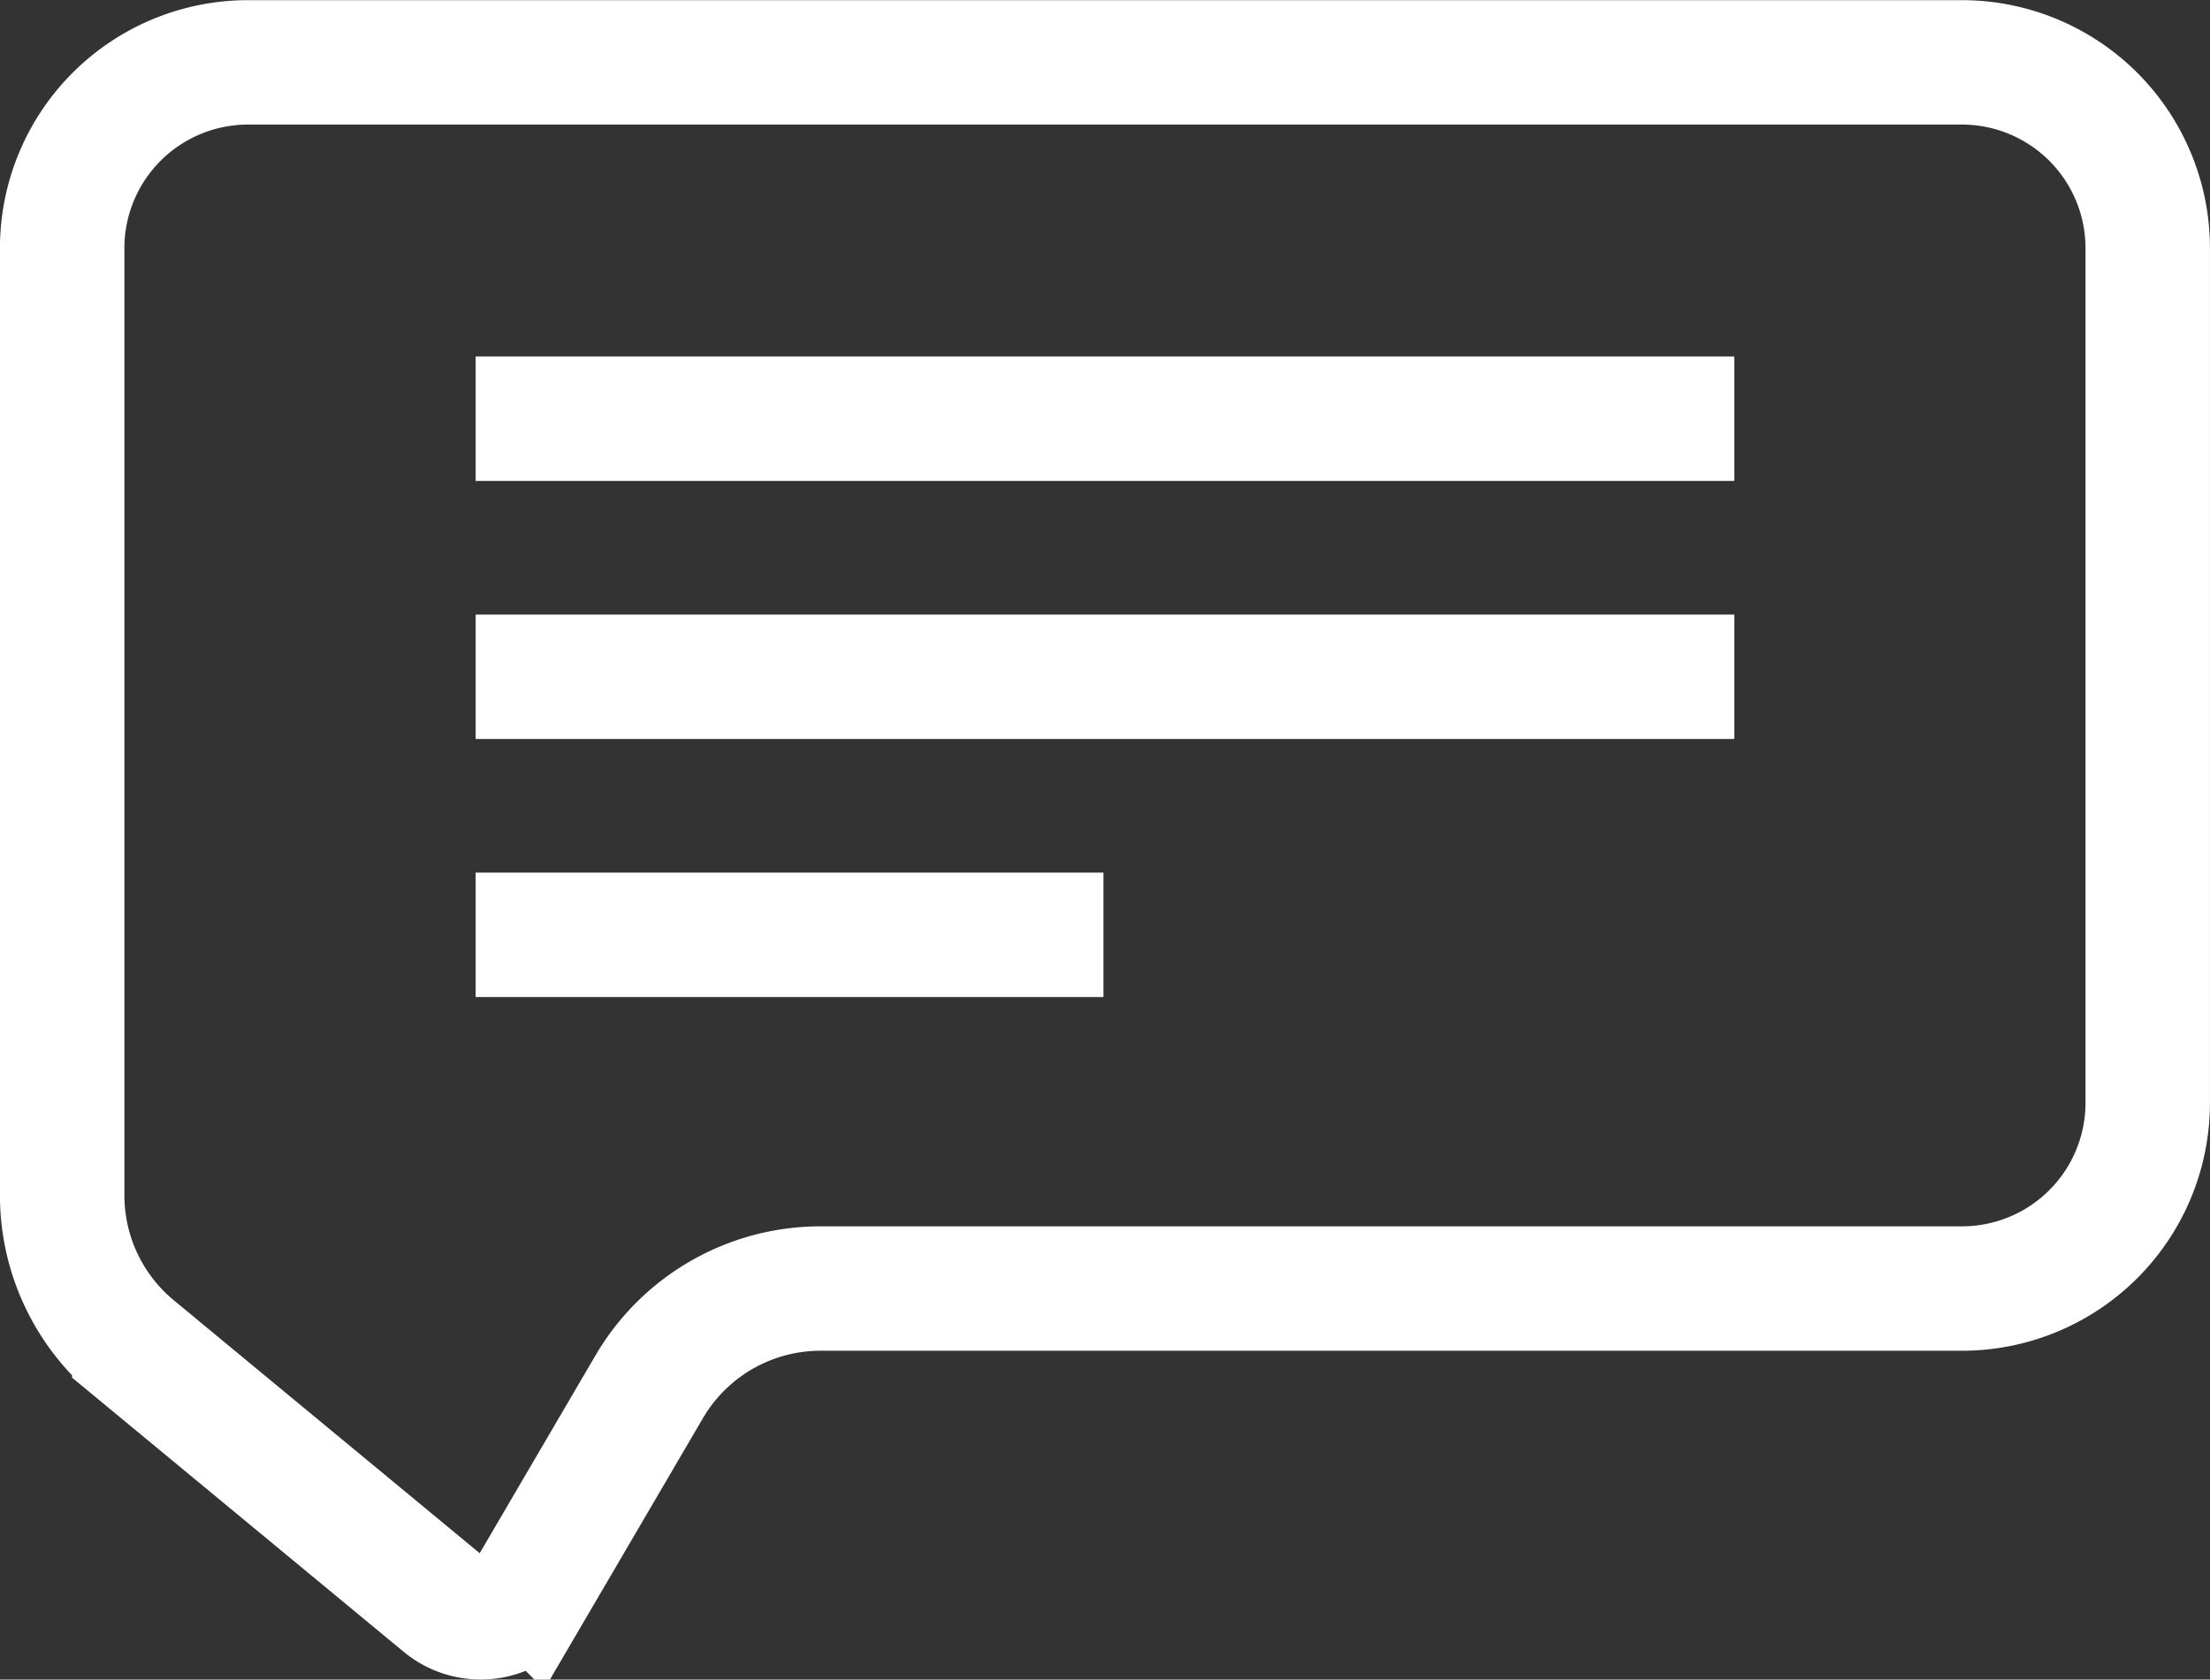 <svg xmlns="http://www.w3.org/2000/svg" width="20.831" height="15.836">
    <rect width="100%" height="100%" fill="#333333" stroke="none"/>
    <defs>
        <style>
            .cls-1{fill:none;stroke:#fff;stroke-miterlimit:10;stroke-width:1.173px}
        </style>
    </defs>
    <g id="Group_652" data-name="Group 652" transform="translate(-41.228 -1685.562)">
        <path id="Path_325" data-name="Path 325" class="cls-1" d="M61.472 1687.9v8.06a1.751 1.751 0 0 1-1.752 1.751H48.962a1.871 1.871 0 0 0-1.615.927l-1.112 1.9a.552.552 0 0 1-.827.147l-2.914-2.41a1.871 1.871 0 0 1-.68-1.443v-8.93a1.752 1.752 0 0 1 1.752-1.752H59.72a1.752 1.752 0 0 1 1.752 1.75z"/>
        <g id="Group_651" data-name="Group 651">
            <path id="Line_60" data-name="Line 60" class="cls-1" transform="translate(45.711 1689.51)" d="M0 0h11.864"/>
            <path id="Line_61" data-name="Line 61" class="cls-1" transform="translate(45.711 1691.943)" d="M0 0h11.864"/>
            <path id="Line_62" data-name="Line 62" class="cls-1" transform="translate(45.711 1694.376)" d="M0 0h5.918"/>
        </g>
    </g>
</svg>
